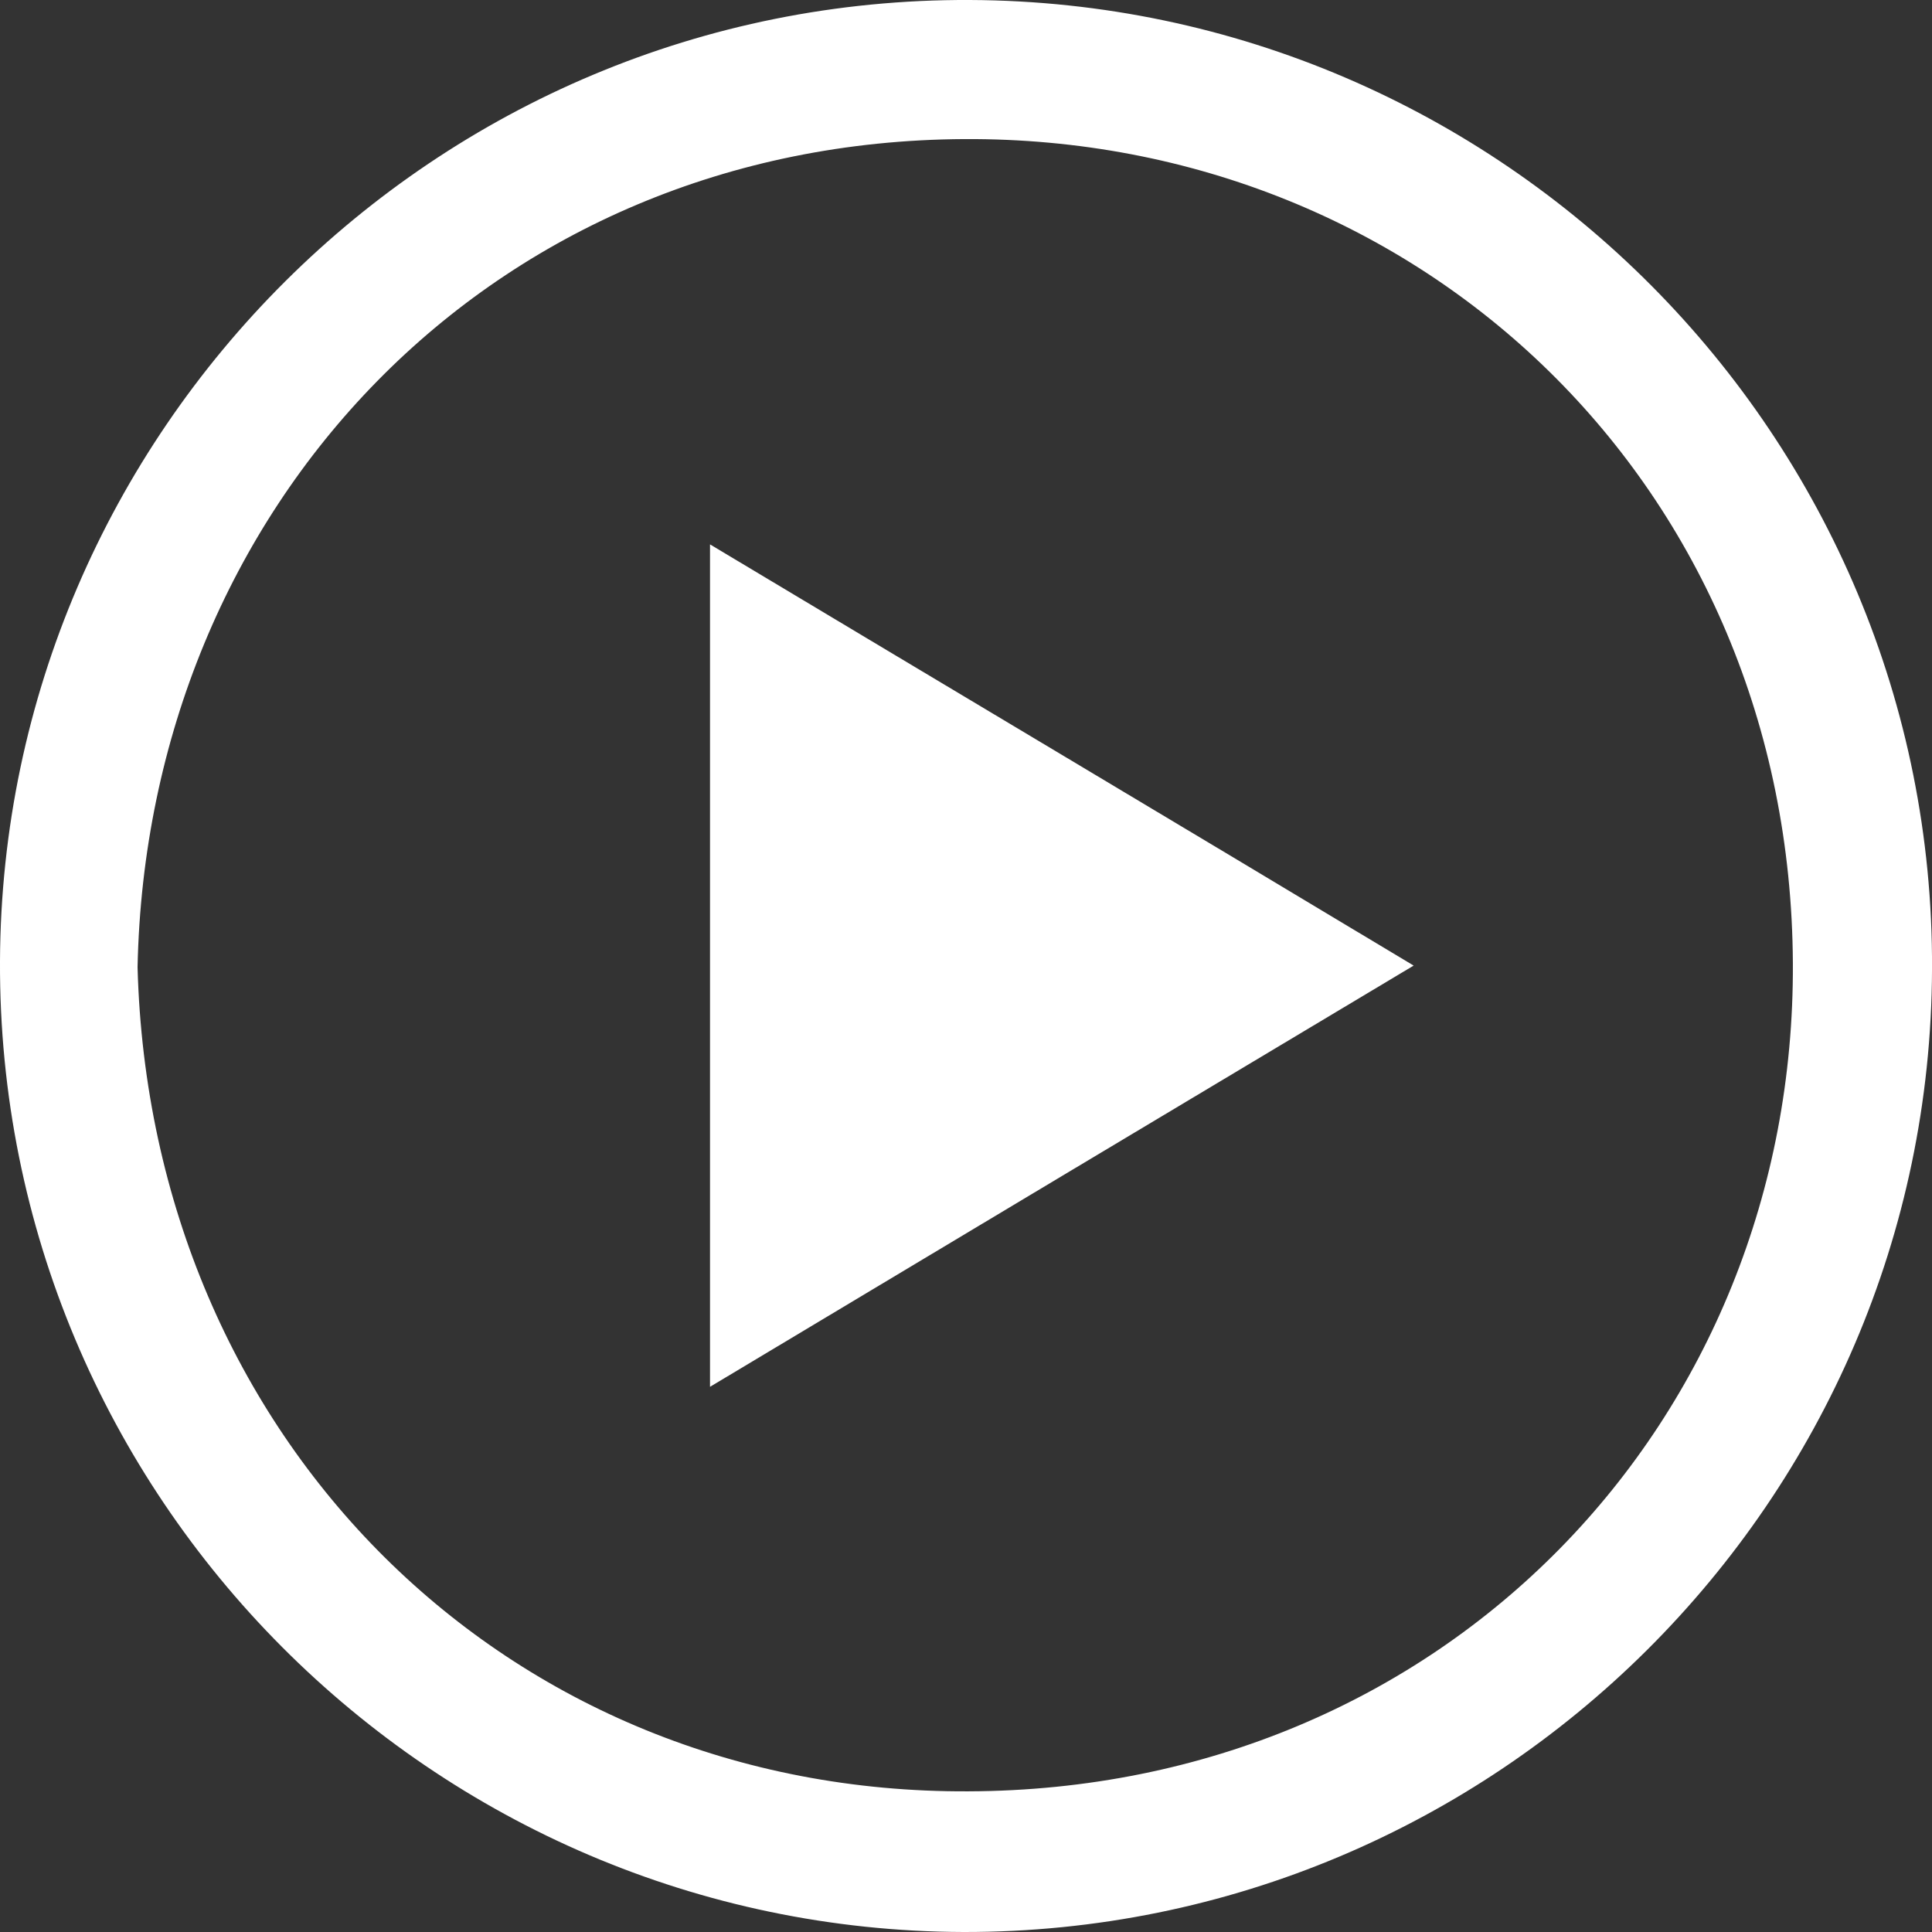<svg width="90" height="90" viewBox="0 0 90 90" fill="none" xmlns="http://www.w3.org/2000/svg">
  <rect x="0" y="0" width="90" height="90" fill="#333333" stroke="none"/>
  <path d="M90.001 45.13C89.926 69.934 69.667 90.037 44.889 90C20.186 89.926 -0.111 69.749 0 44.76C0.112 20.14 20.26 -0.111 45.186 0C69.963 0.111 90.112 20.325 90.001 45.13ZM6.408 45.056C7 67.084 23.63 83.558 45.112 83.447C67.297 83.373 83.63 66.195 83.519 44.871C83.408 22.695 66.26 6.368 44.926 6.479C22.889 6.59 6.852 23.583 6.408 45.056Z" fill="white"/>
  <path d="M33.075 25.36C44.075 31.95 54.889 38.392 65.853 44.981C54.889 51.534 44.075 58.013 33.075 64.603C33.075 51.423 33.075 38.54 33.075 25.36Z" fill="white"/>
</svg>
